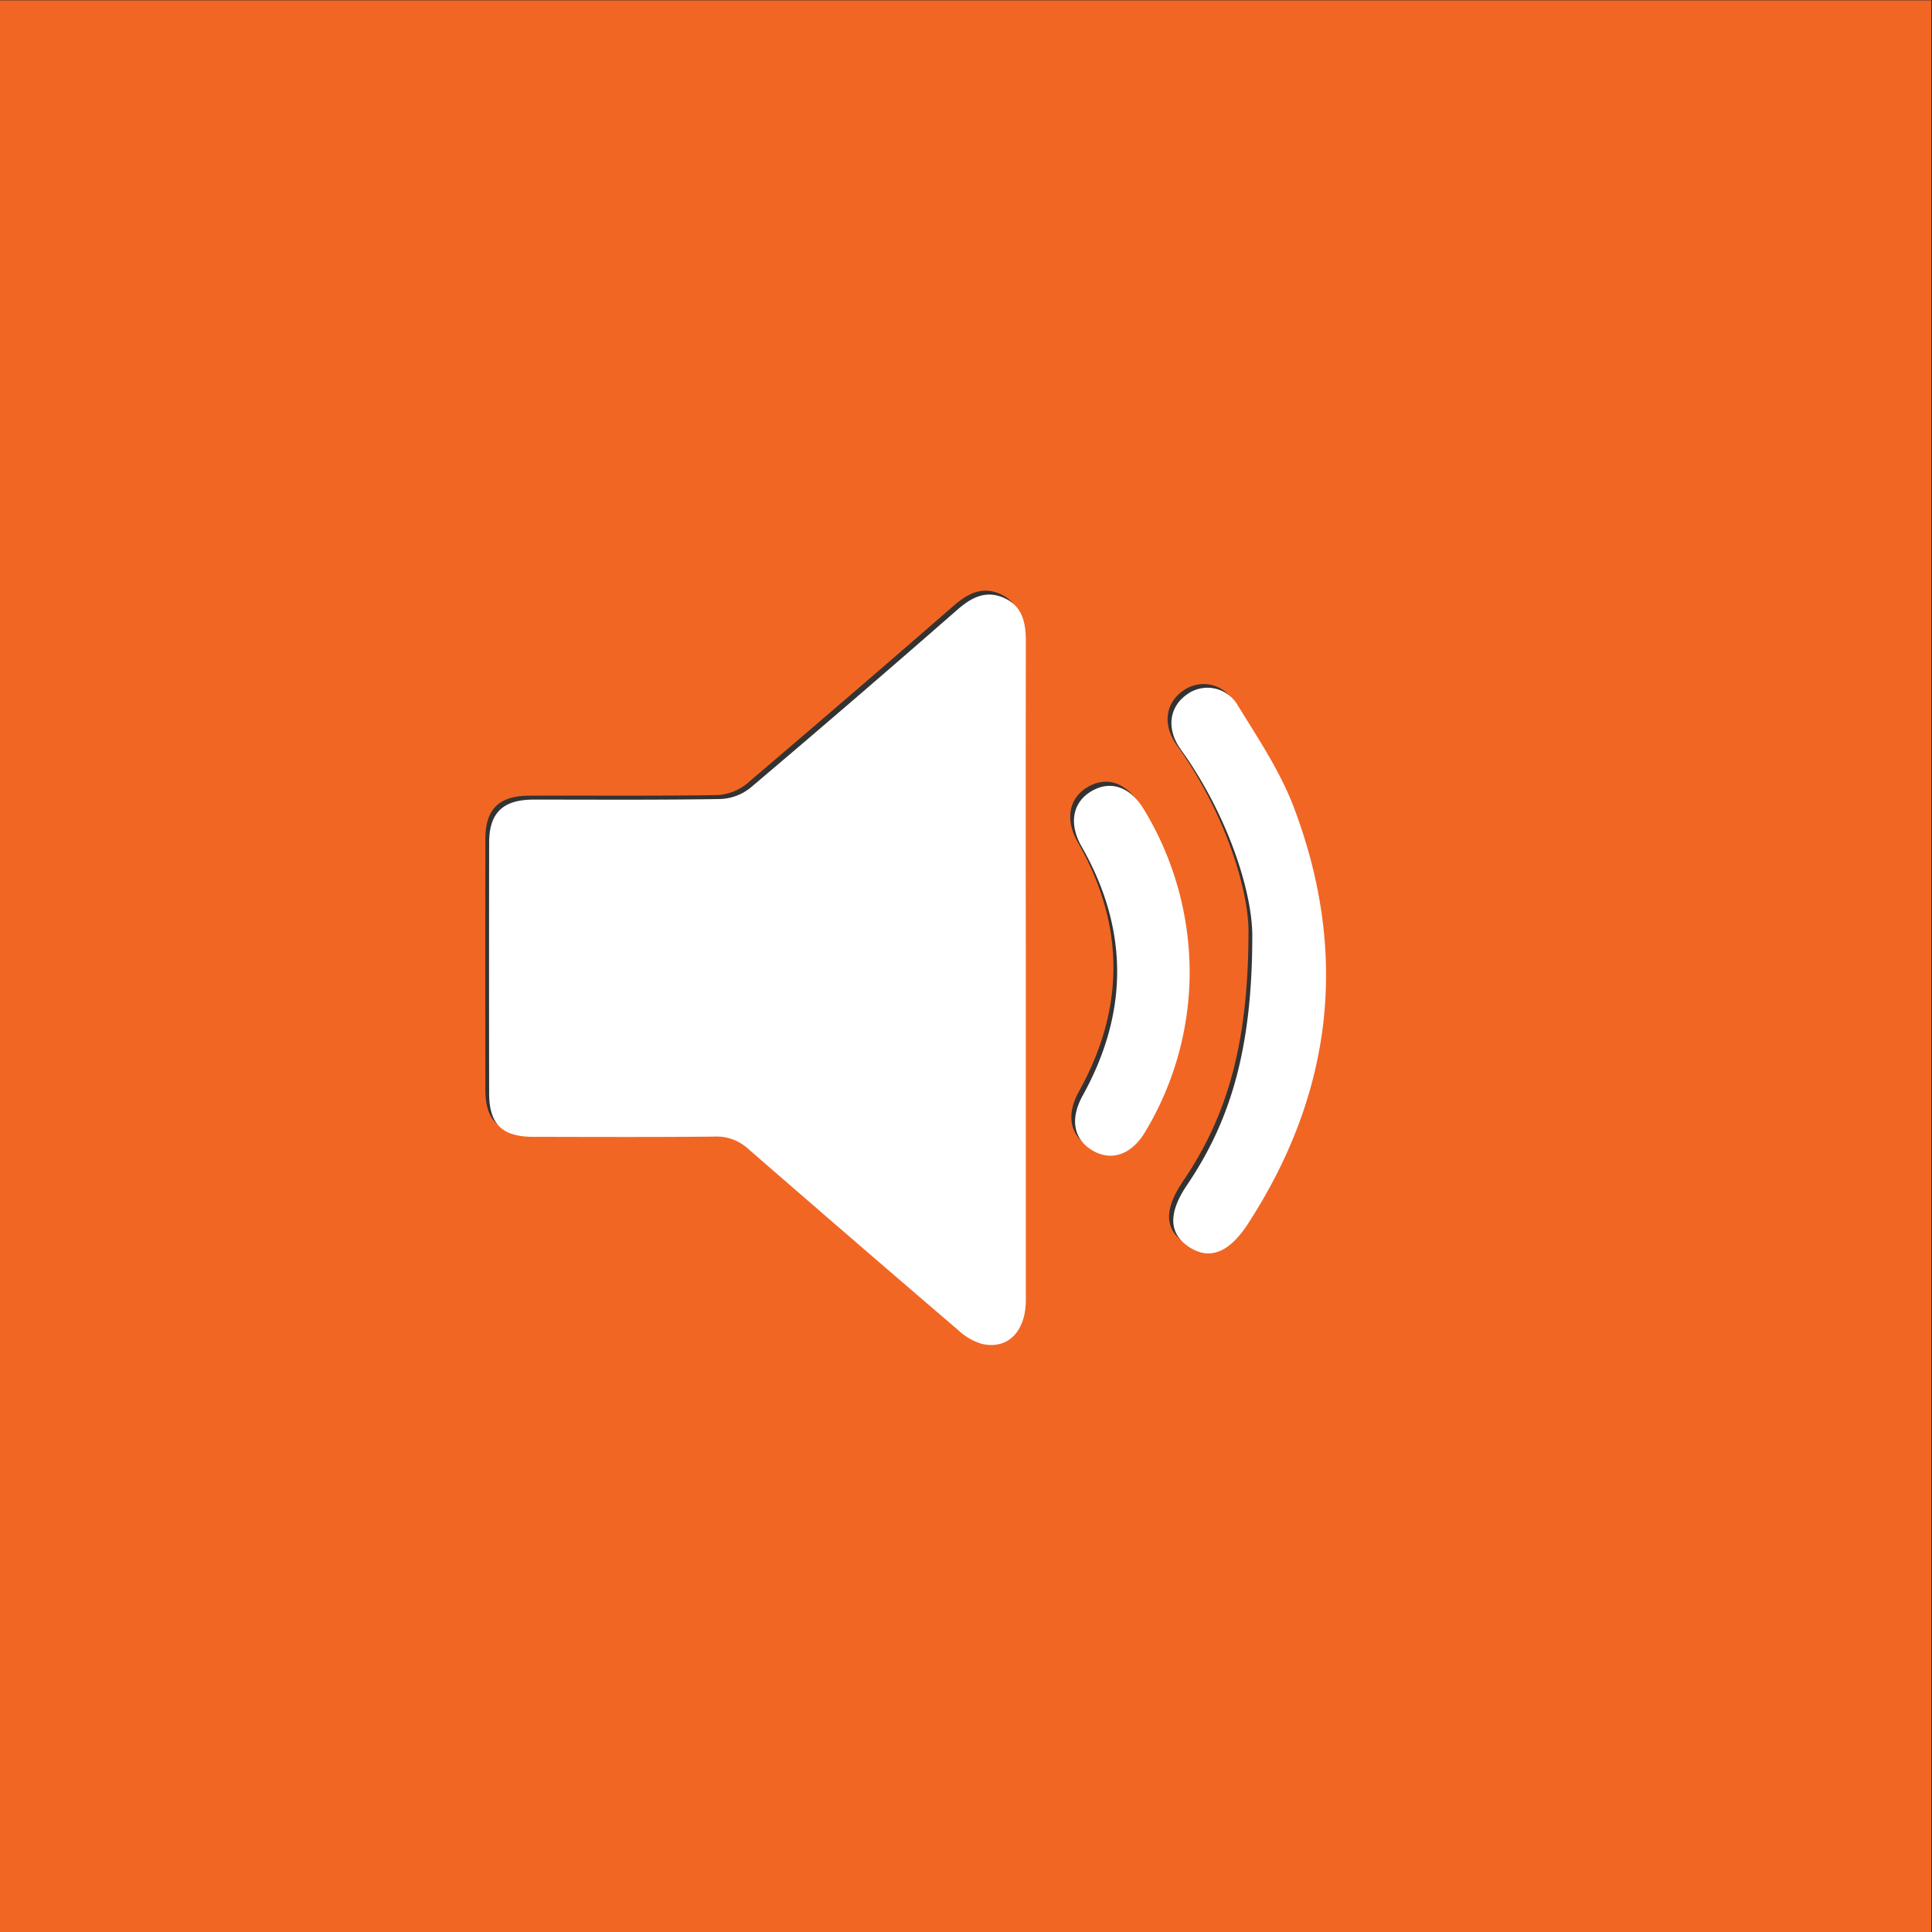 <svg id="Layer_1" data-name="Layer 1" xmlns="http://www.w3.org/2000/svg" viewBox="0 0 512 512"><rect x="0" y="0" width="512" height="512" fill="#333333" stroke="none"/><defs><style>.cls-1{fill:#f26623;}.cls-2{fill:#fff;}</style></defs><title>sound</title><g id="Pvu3M7.tif"><path class="cls-1" d="M0,512V.1h511.8V512ZM270.86,256q0-43.48,0-87c0-5-.85-9.45-5.91-11.64-4.76-2.06-8.56,0-12.22,3.17q-27.33,23.78-54.93,47.26a13.54,13.54,0,0,1-7.94,2.92c-16.49.26-33,.1-49.48.15-8.13,0-11.73,3.52-11.75,11.45q-.06,33.24,0,66.47c0,8.07,3.44,11.43,11.65,11.45,16,0,32,.1,48-.06a12.36,12.36,0,0,1,9,3.25q27.66,24.17,55.61,48a16,16,0,0,0,6.33,3.69c6.9,1.56,11.63-3.29,11.64-11.69Q270.9,299.73,270.86,256Zm60-9.3c0,30.17-5.77,49.28-17.31,66.27-5.12,7.55-5,12.83.5,16.47s10.56,1.68,15.52-6c22.62-34.79,26.92-71.81,12.23-110.56-3.61-9.53-9.46-18.28-14.86-27a9.23,9.23,0,0,0-13.51-2.76c-4.47,3.2-5.29,8.62-2,13.71.72,1.12,1.54,2.18,2.28,3.28C325.05,217,330.77,235.7,330.87,246.7Zm-16.6,10.48a83.39,83.39,0,0,0-12.06-43.72c-3.73-6.19-9.06-7.91-14.18-4.75-4.84,3-5.75,8.61-2.4,14.47,12.53,21.94,12.55,44,.34,66-3.48,6.29-2.48,11.72,2.76,14.71,5,2.83,10.19,1,13.75-5A82.33,82.33,0,0,0,314.27,257.18Z"/><path class="cls-2" d="M271.86,257q0,43.73,0,87.46c0,8.4-4.75,13.25-11.64,11.69a16,16,0,0,1-6.33-3.69q-27.9-23.89-55.61-48a12.36,12.36,0,0,0-9-3.25c-16,.16-32,.09-48,.06-8.2,0-11.63-3.38-11.65-11.45q-.05-33.24,0-66.47c0-7.93,3.62-11.43,11.75-11.45,16.49,0,33,.12,49.48-.15a13.54,13.54,0,0,0,7.94-2.92q27.65-23.4,54.93-47.26c3.66-3.19,7.46-5.23,12.22-3.17,5.06,2.18,5.91,6.67,5.91,11.64Q271.8,213.52,271.86,257Z"/><path class="cls-2" d="M331.87,247.7c-.1-11-5.82-29.66-17.18-46.57-.74-1.11-1.56-2.16-2.28-3.28-3.24-5.09-2.42-10.51,2-13.71A9.23,9.23,0,0,1,328,186.9c5.39,8.75,11.25,17.5,14.86,27,14.68,38.76,10.39,75.78-12.23,110.56-5,7.64-10.18,9.51-15.52,6s-5.62-8.92-.5-16.47C326.1,297,331.91,277.87,331.87,247.7Z"/><path class="cls-2" d="M315.27,258.18A82.33,82.33,0,0,1,303.46,300c-3.56,5.94-8.79,7.79-13.75,5-5.24-3-6.24-8.42-2.76-14.71,12.21-22.07,12.19-44.1-.34-66-3.35-5.86-2.44-11.47,2.4-14.47,5.12-3.17,10.45-1.45,14.18,4.75A83.39,83.39,0,0,1,315.27,258.18Z"/></g></svg>